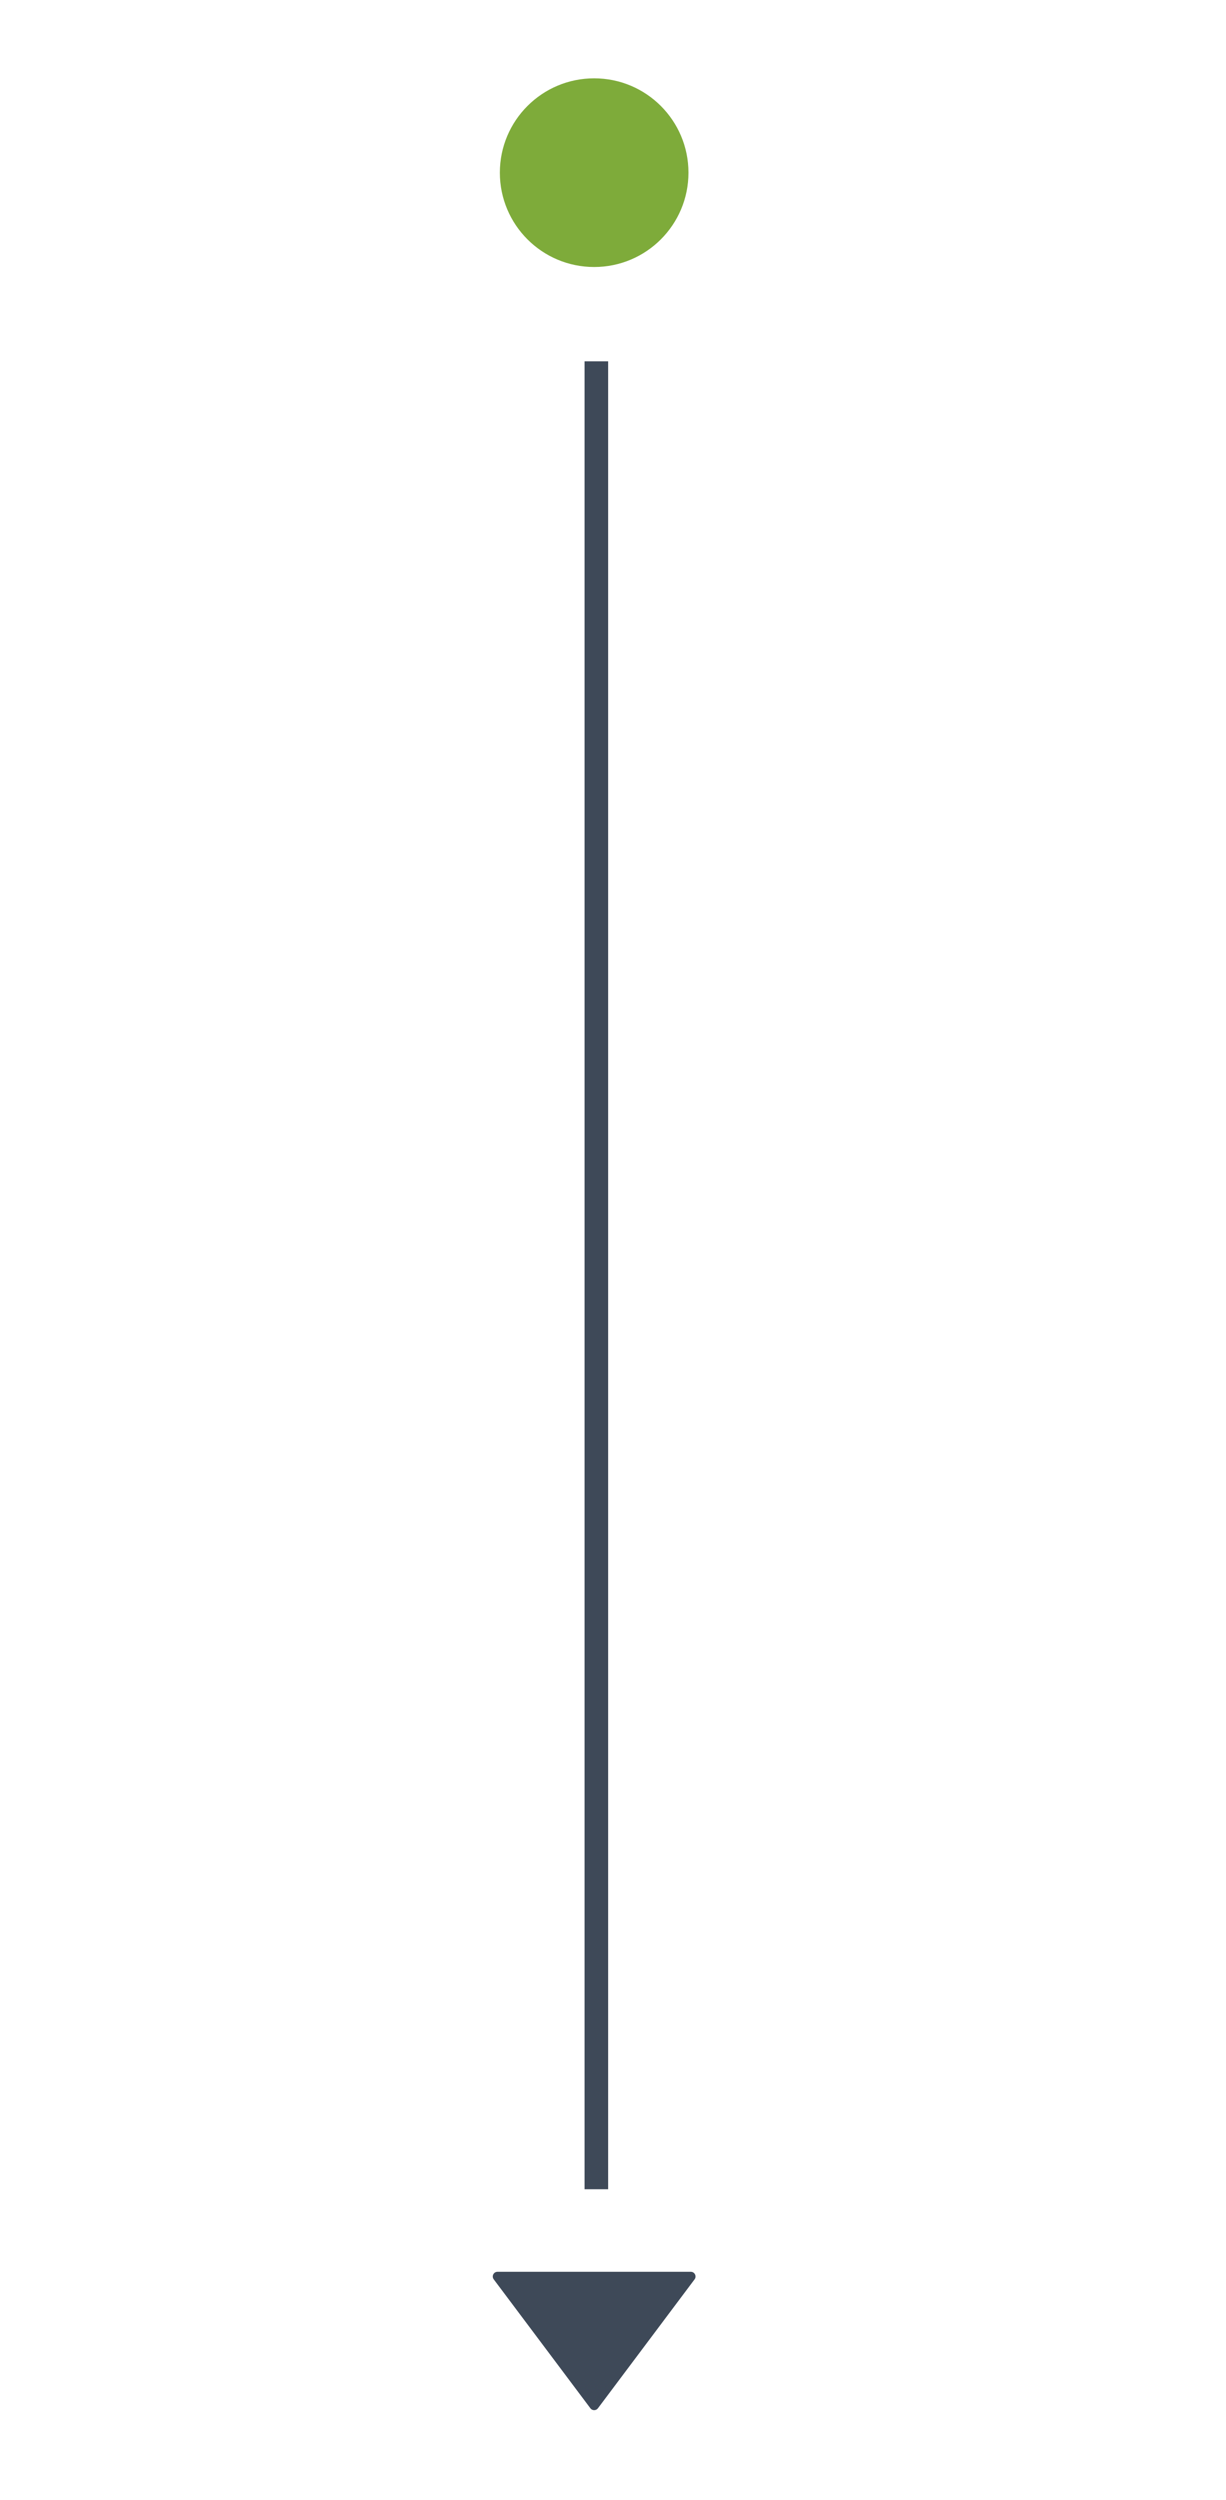 <svg width="52" height="106" viewBox="0 0 52 106" fill="none" xmlns="http://www.w3.org/2000/svg">
<circle cx="25.201" cy="7.321" r="4" fill="#7EAB3A"/>
<path d="M25.294 15.319L25.294 92.821" stroke="#3E4958"/>
<path fill-rule="evenodd" clip-rule="evenodd" d="M25.361 102.108C25.281 102.215 25.121 102.215 25.041 102.108L20.941 96.641C20.842 96.509 20.936 96.321 21.101 96.321H29.301C29.465 96.321 29.559 96.509 29.461 96.641L25.361 102.108Z" fill="#3E4958"/>
</svg>

